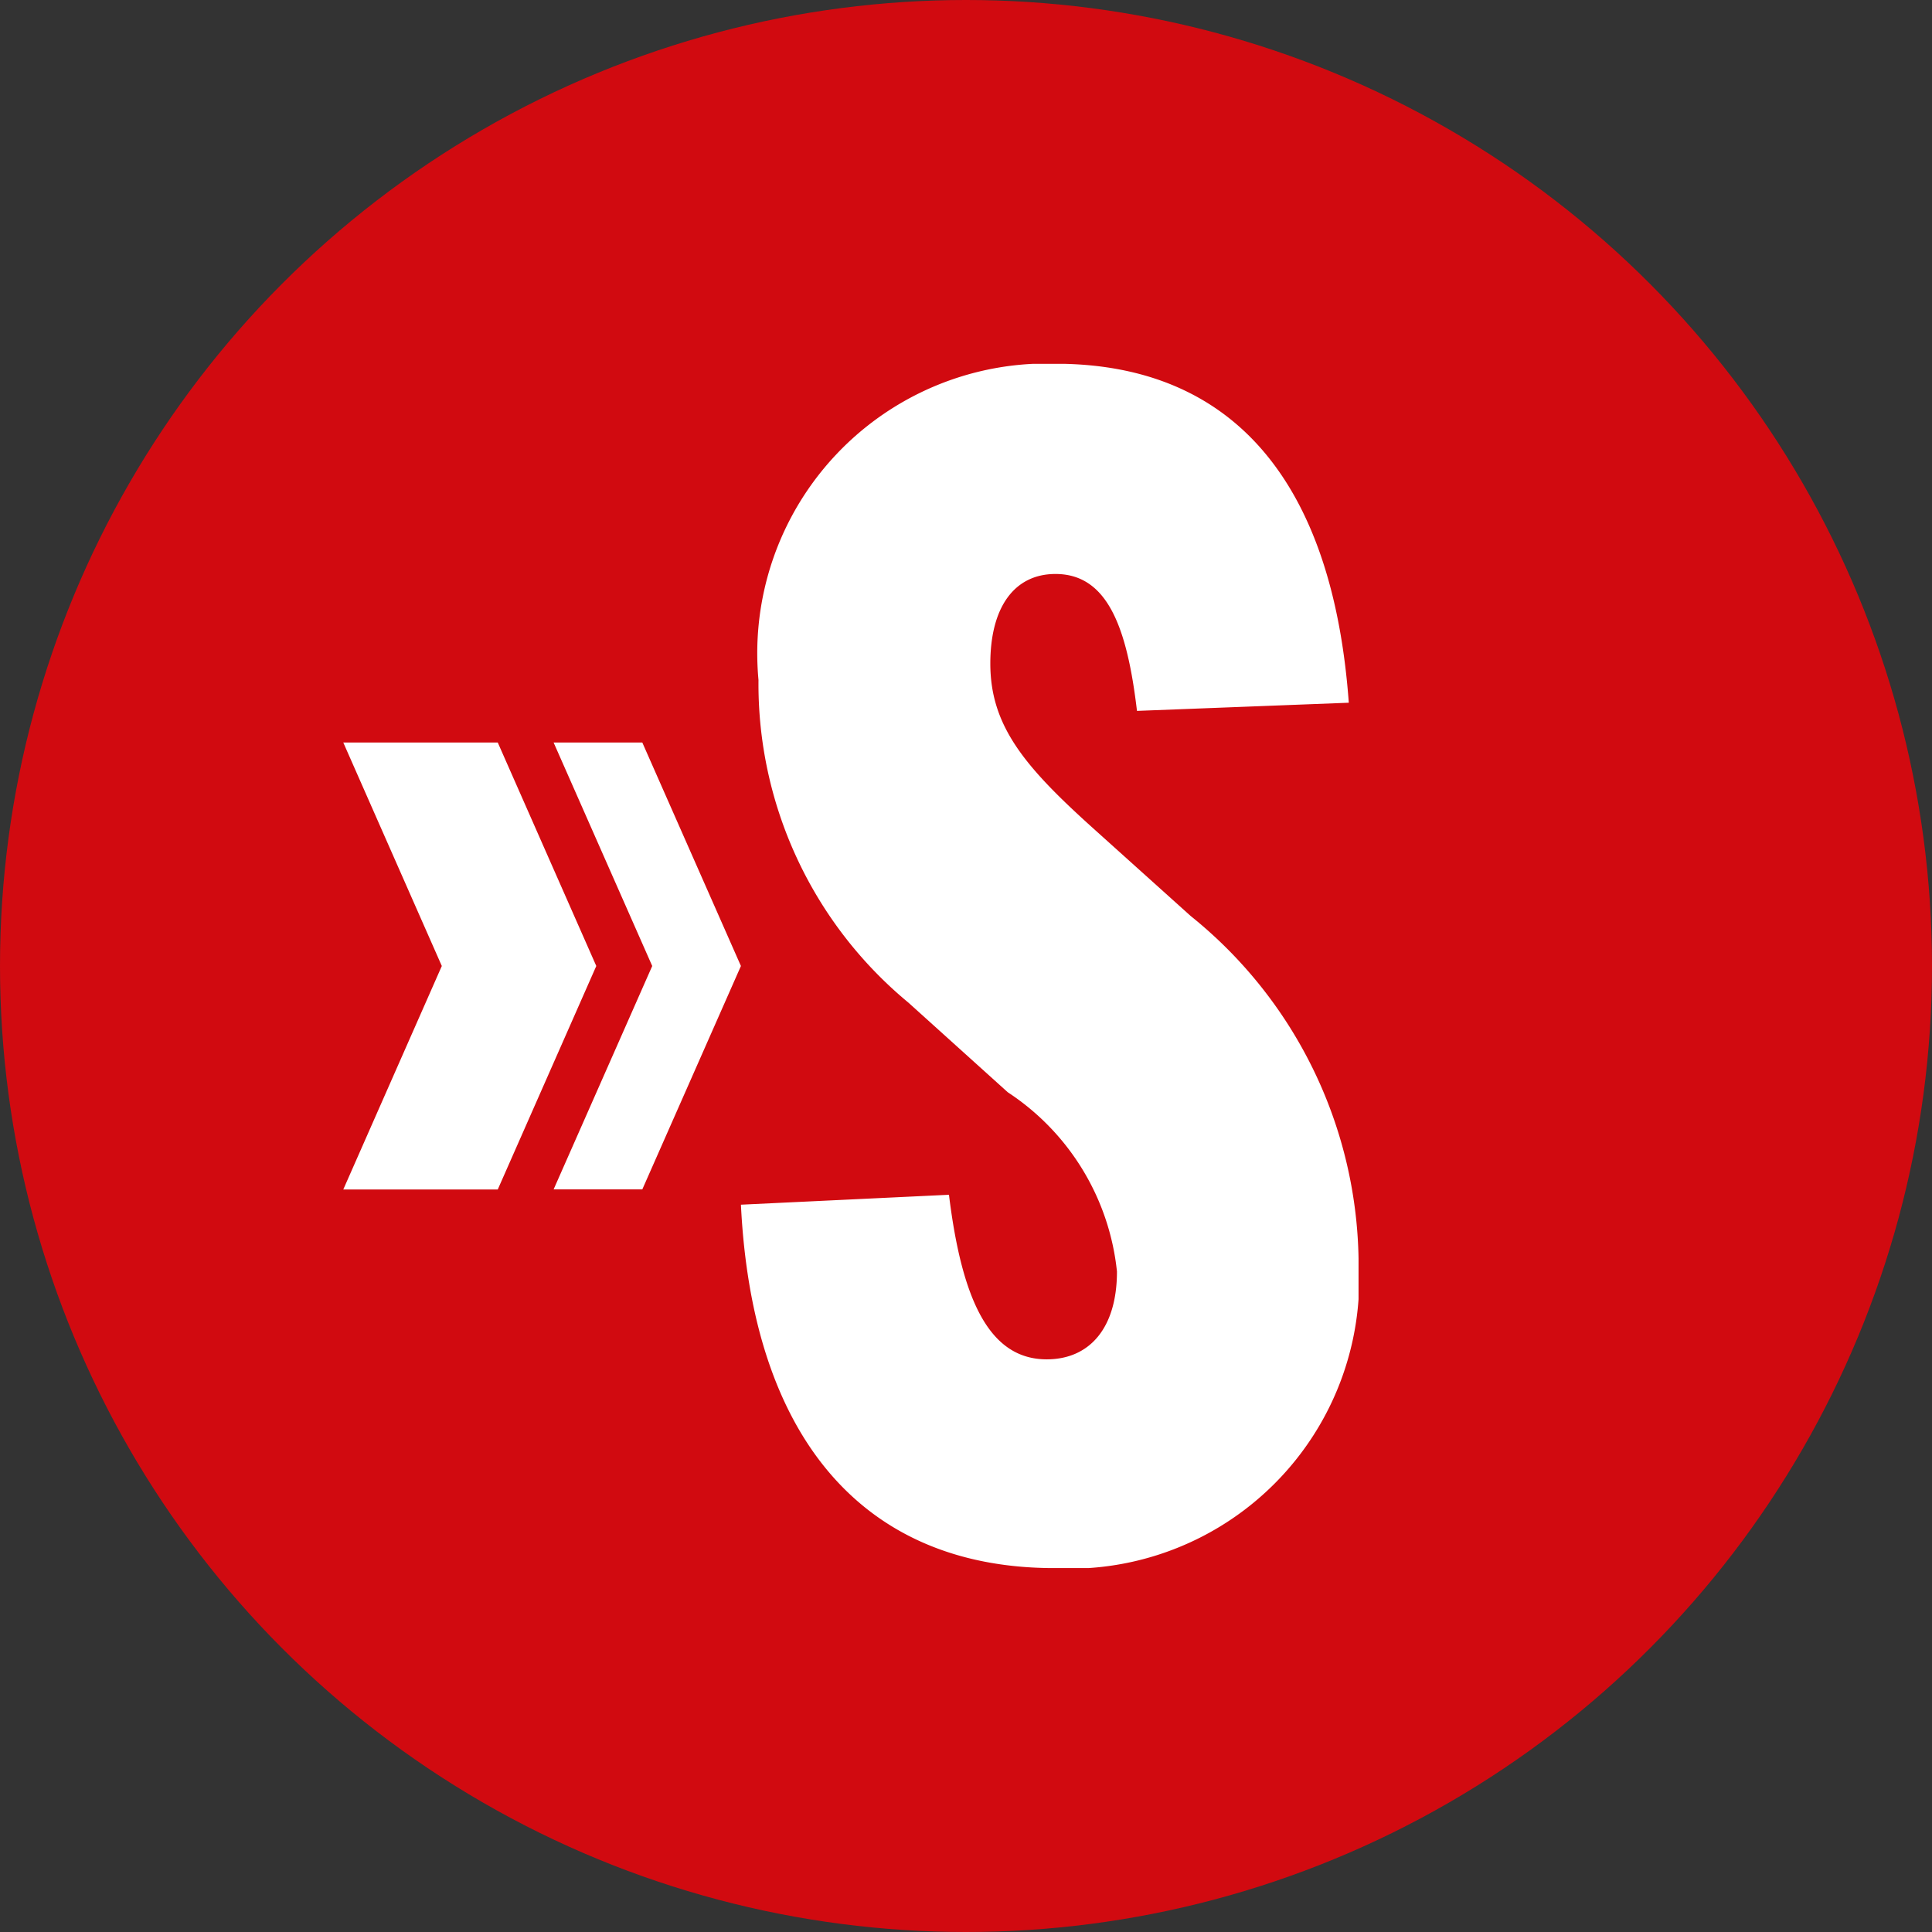 <svg xmlns="http://www.w3.org/2000/svg" xmlns:xlink="http://www.w3.org/1999/xlink" width="22" height="22" viewBox="0 0 22 22">
  <rect x="0" y="0" width="22" height="22" fill="#333333" stroke="none"/>
  <defs>
    <clipPath id="clip-path">
      <circle id="Ellipse_5" data-name="Ellipse 5" cx="11" cy="11" r="11" transform="translate(0 0.105)" fill="#fff"/>
    </clipPath>
    <clipPath id="clip-path-2">
      <path id="Path_668" data-name="Path 668" d="M0-68.555H7.033V-82.268H0Z" transform="translate(0 82.268)" fill="#fff"/>
    </clipPath>
  </defs>
  <g id="Frontline" transform="translate(-127 -6949.105)">
    <g id="Group_12940" data-name="Group 12940" transform="translate(127 6949)">
      <circle id="Ellipse_4" data-name="Ellipse 4" cx="11" cy="11" r="11" transform="translate(0 0.105)" fill="#d10a10"/>
    </g>
    <g id="Group_12942" data-name="Group 12942" transform="translate(-267.642 -172.821)">
      <g id="Group_4769" data-name="Group 4769" transform="translate(403.079 7130.381) rotate(90)">
        <g id="Group_4718" data-name="Group 4718" transform="translate(0 1.647)">
          <path id="Path_4" data-name="Path 4" d="M5.09,2.881,2.545,1.759,0,2.881V1.122L2.545,0,5.09,1.122Z" transform="translate(0 0)" fill="#fff"/>
        </g>
        <g id="Group_4719" data-name="Group 4719" transform="translate(0 0)">
          <path id="Path_5" data-name="Path 5" d="M2.545,1.01,0,2.133V1.123L2.545,0,5.089,1.123v1.01Z" transform="translate(0 0)" fill="#fff"/>
        </g>
      </g>
      <g id="Group_5054" data-name="Group 5054" transform="translate(403.079 7126.069)" clip-path="url(#clip-path-2)">
        <g id="Group_5053" data-name="Group 5053" transform="translate(0 0)">
          <path id="Path_667" data-name="Path 667" d="M0-47.867c.13,2.654,1.392,4.119,3.526,4.138a3.3,3.3,0,0,0,3.507-3.525,5.111,5.111,0,0,0-1.911-3.9L3.99-52.172c-.761-.687-1.15-1.15-1.15-1.856,0-.649.278-1.021.742-1.021.594,0,.816.612.928,1.559l2.412-.093c-.186-2.542-1.336-3.841-3.3-3.86A3.3,3.3,0,0,0,.2-53.842a4.708,4.708,0,0,0,1.707,3.674l1.132,1.021a2.785,2.785,0,0,1,1.243,2.041c0,.649-.316,1-.8,1-.649,0-.965-.668-1.113-1.874Z" transform="translate(0 57.442)" fill="#fff"/>
        </g>
      </g>
    </g>
  </g>
</svg>
